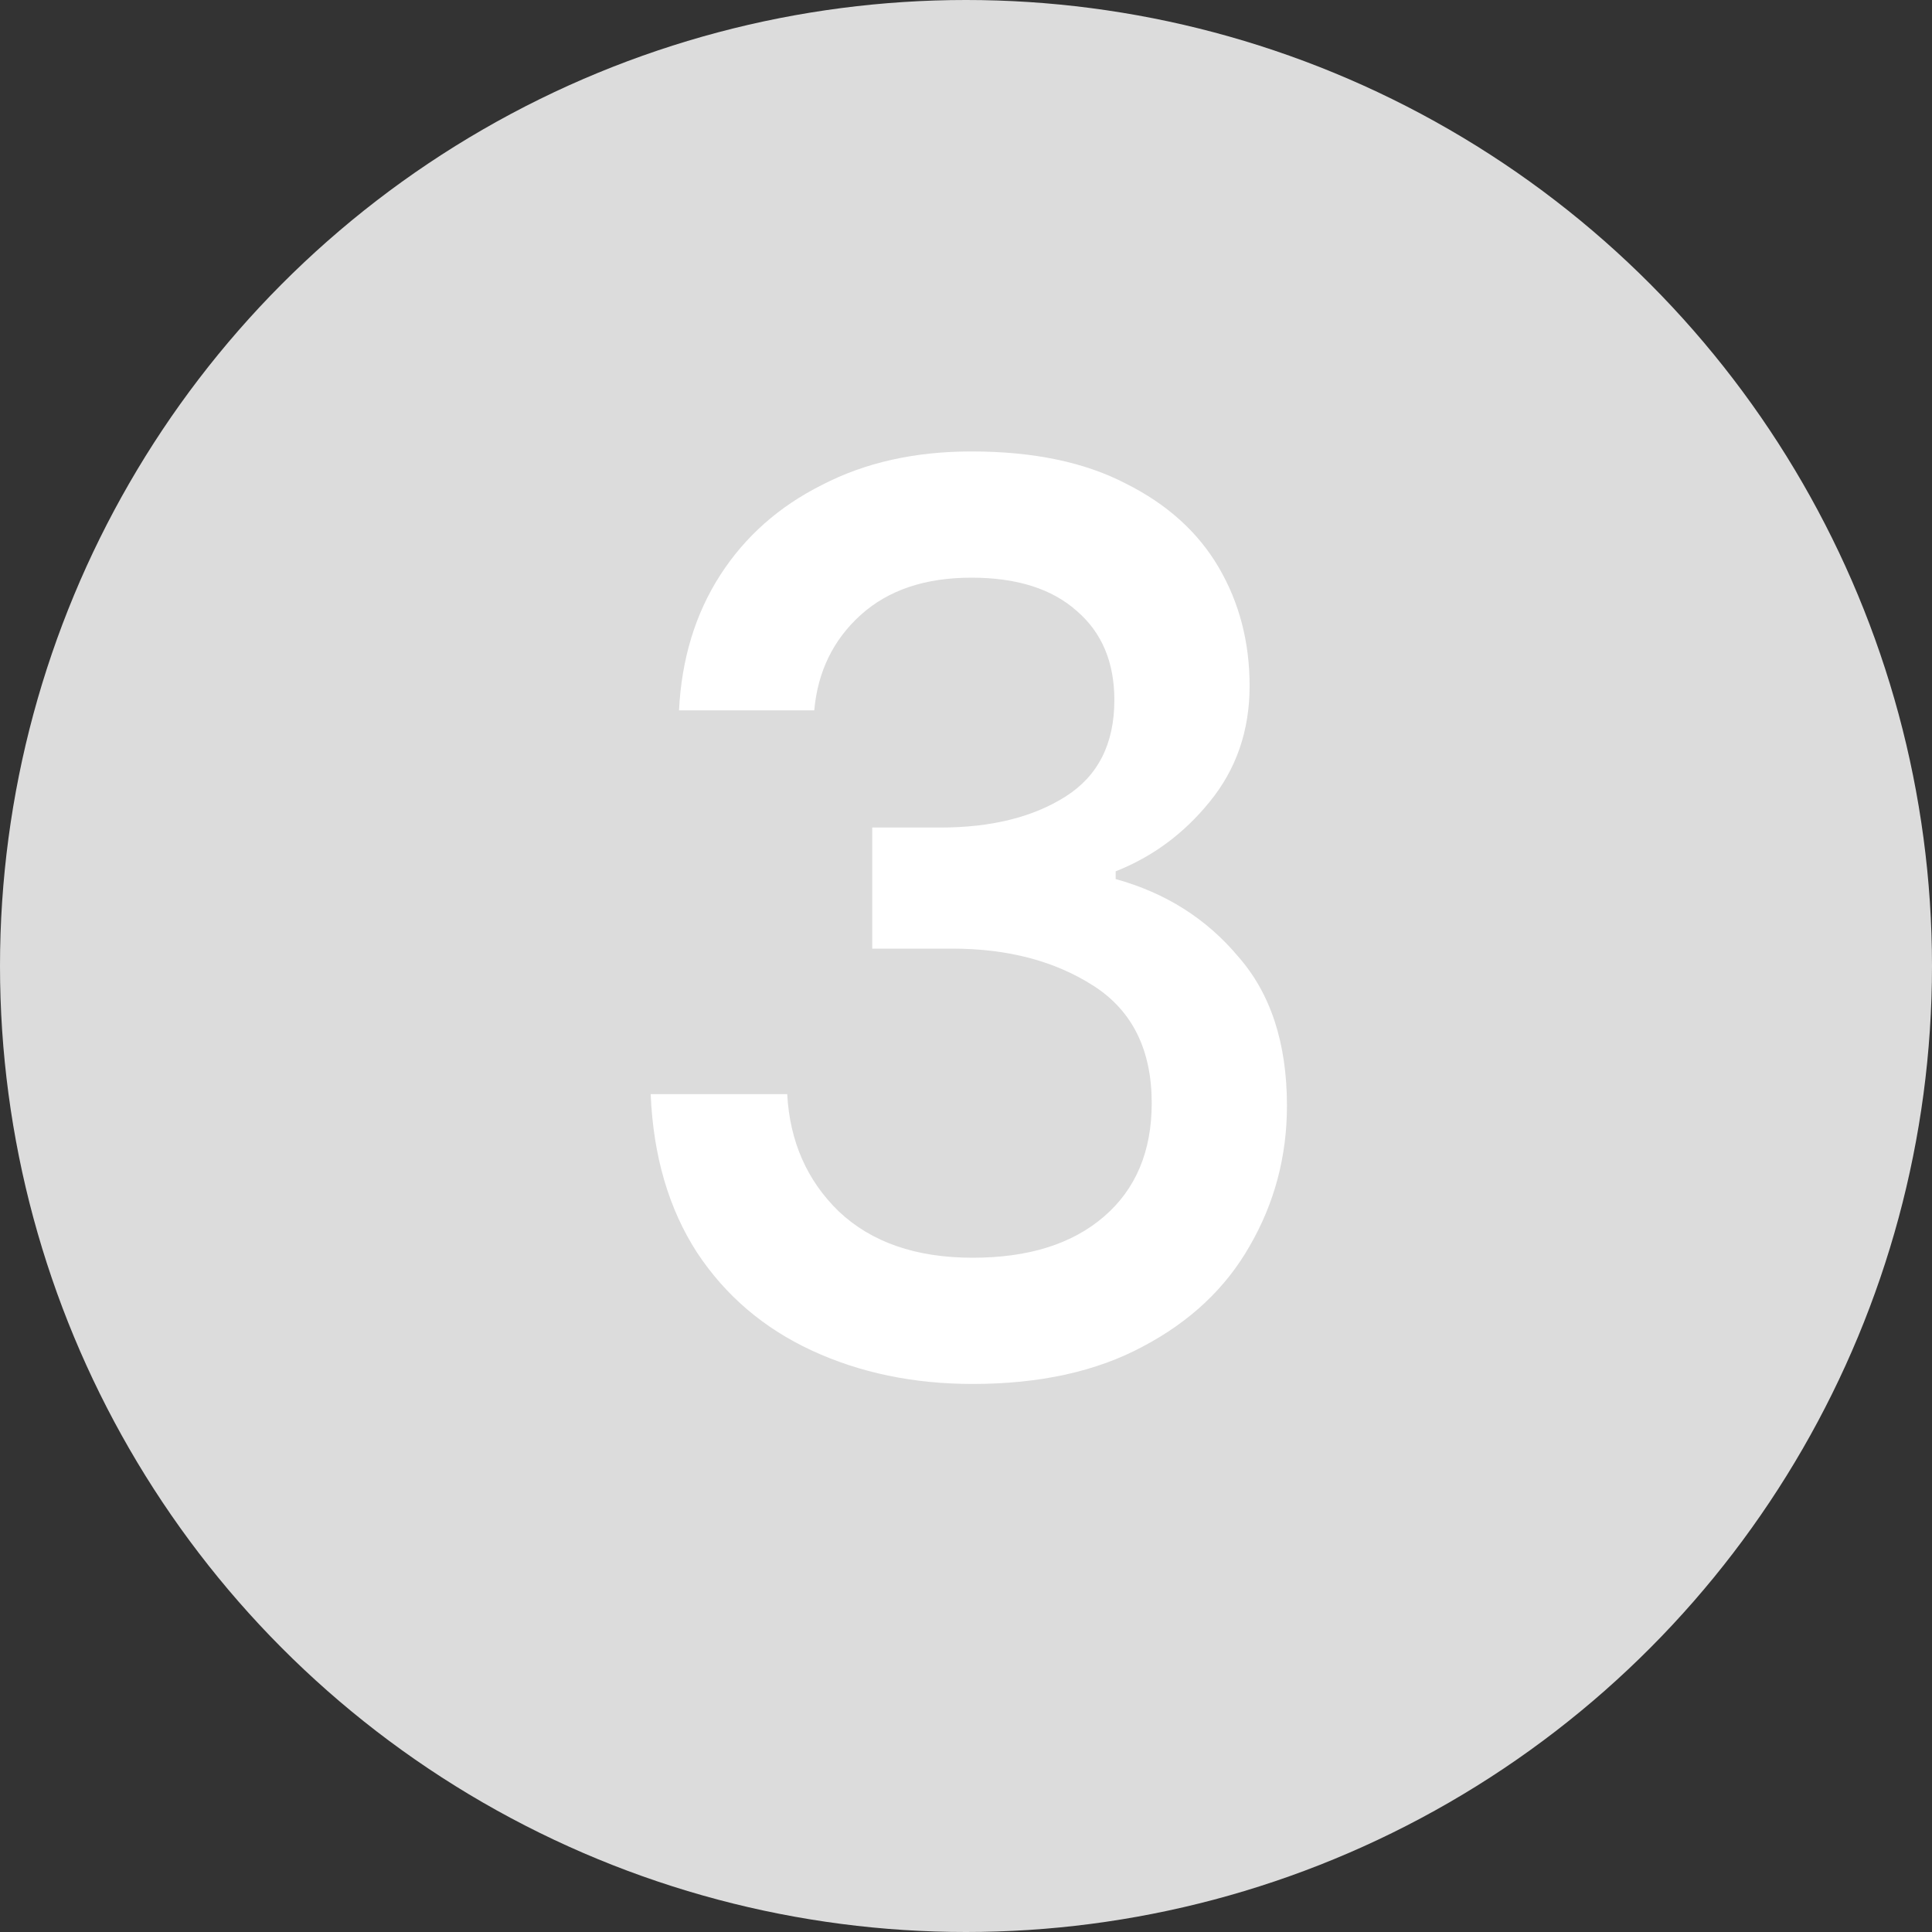 <svg width="24" height="24" viewBox="0 0 24 24" fill="none" xmlns="http://www.w3.org/2000/svg">
<rect x="0" y="0" width="24" height="24" fill="#333333" stroke="none"/>
<circle cx="12" cy="12" r="12" fill="#DCDCDC"/>
<path d="M12.083 17.192C11.347 17.192 10.681 17.053 10.083 16.776C9.486 16.499 9.011 16.093 8.659 15.56C8.307 15.016 8.115 14.36 8.083 13.592H9.779C9.811 14.179 10.024 14.664 10.419 15.048C10.825 15.432 11.379 15.624 12.083 15.624C12.777 15.624 13.32 15.453 13.715 15.112C14.11 14.771 14.307 14.301 14.307 13.704C14.307 13.043 14.067 12.557 13.587 12.248C13.107 11.939 12.521 11.784 11.827 11.784H10.835V10.28H11.683C12.312 10.28 12.83 10.152 13.235 9.896C13.64 9.64 13.843 9.24 13.843 8.696C13.843 8.227 13.688 7.859 13.379 7.592C13.07 7.315 12.633 7.176 12.067 7.176C11.491 7.176 11.033 7.331 10.691 7.64C10.35 7.949 10.158 8.344 10.115 8.824H8.435C8.467 8.184 8.638 7.624 8.947 7.144C9.256 6.664 9.678 6.291 10.211 6.024C10.745 5.747 11.363 5.608 12.067 5.608C12.835 5.608 13.475 5.741 13.987 6.008C14.499 6.264 14.883 6.611 15.139 7.048C15.395 7.485 15.523 7.976 15.523 8.52C15.523 9.075 15.358 9.555 15.027 9.96C14.707 10.355 14.318 10.643 13.859 10.824V10.92C14.478 11.091 14.985 11.411 15.379 11.88C15.784 12.339 15.987 12.957 15.987 13.736C15.987 14.365 15.832 14.947 15.523 15.48C15.225 16.003 14.782 16.419 14.195 16.728C13.619 17.037 12.915 17.192 12.083 17.192Z" fill="white"/>
</svg>
